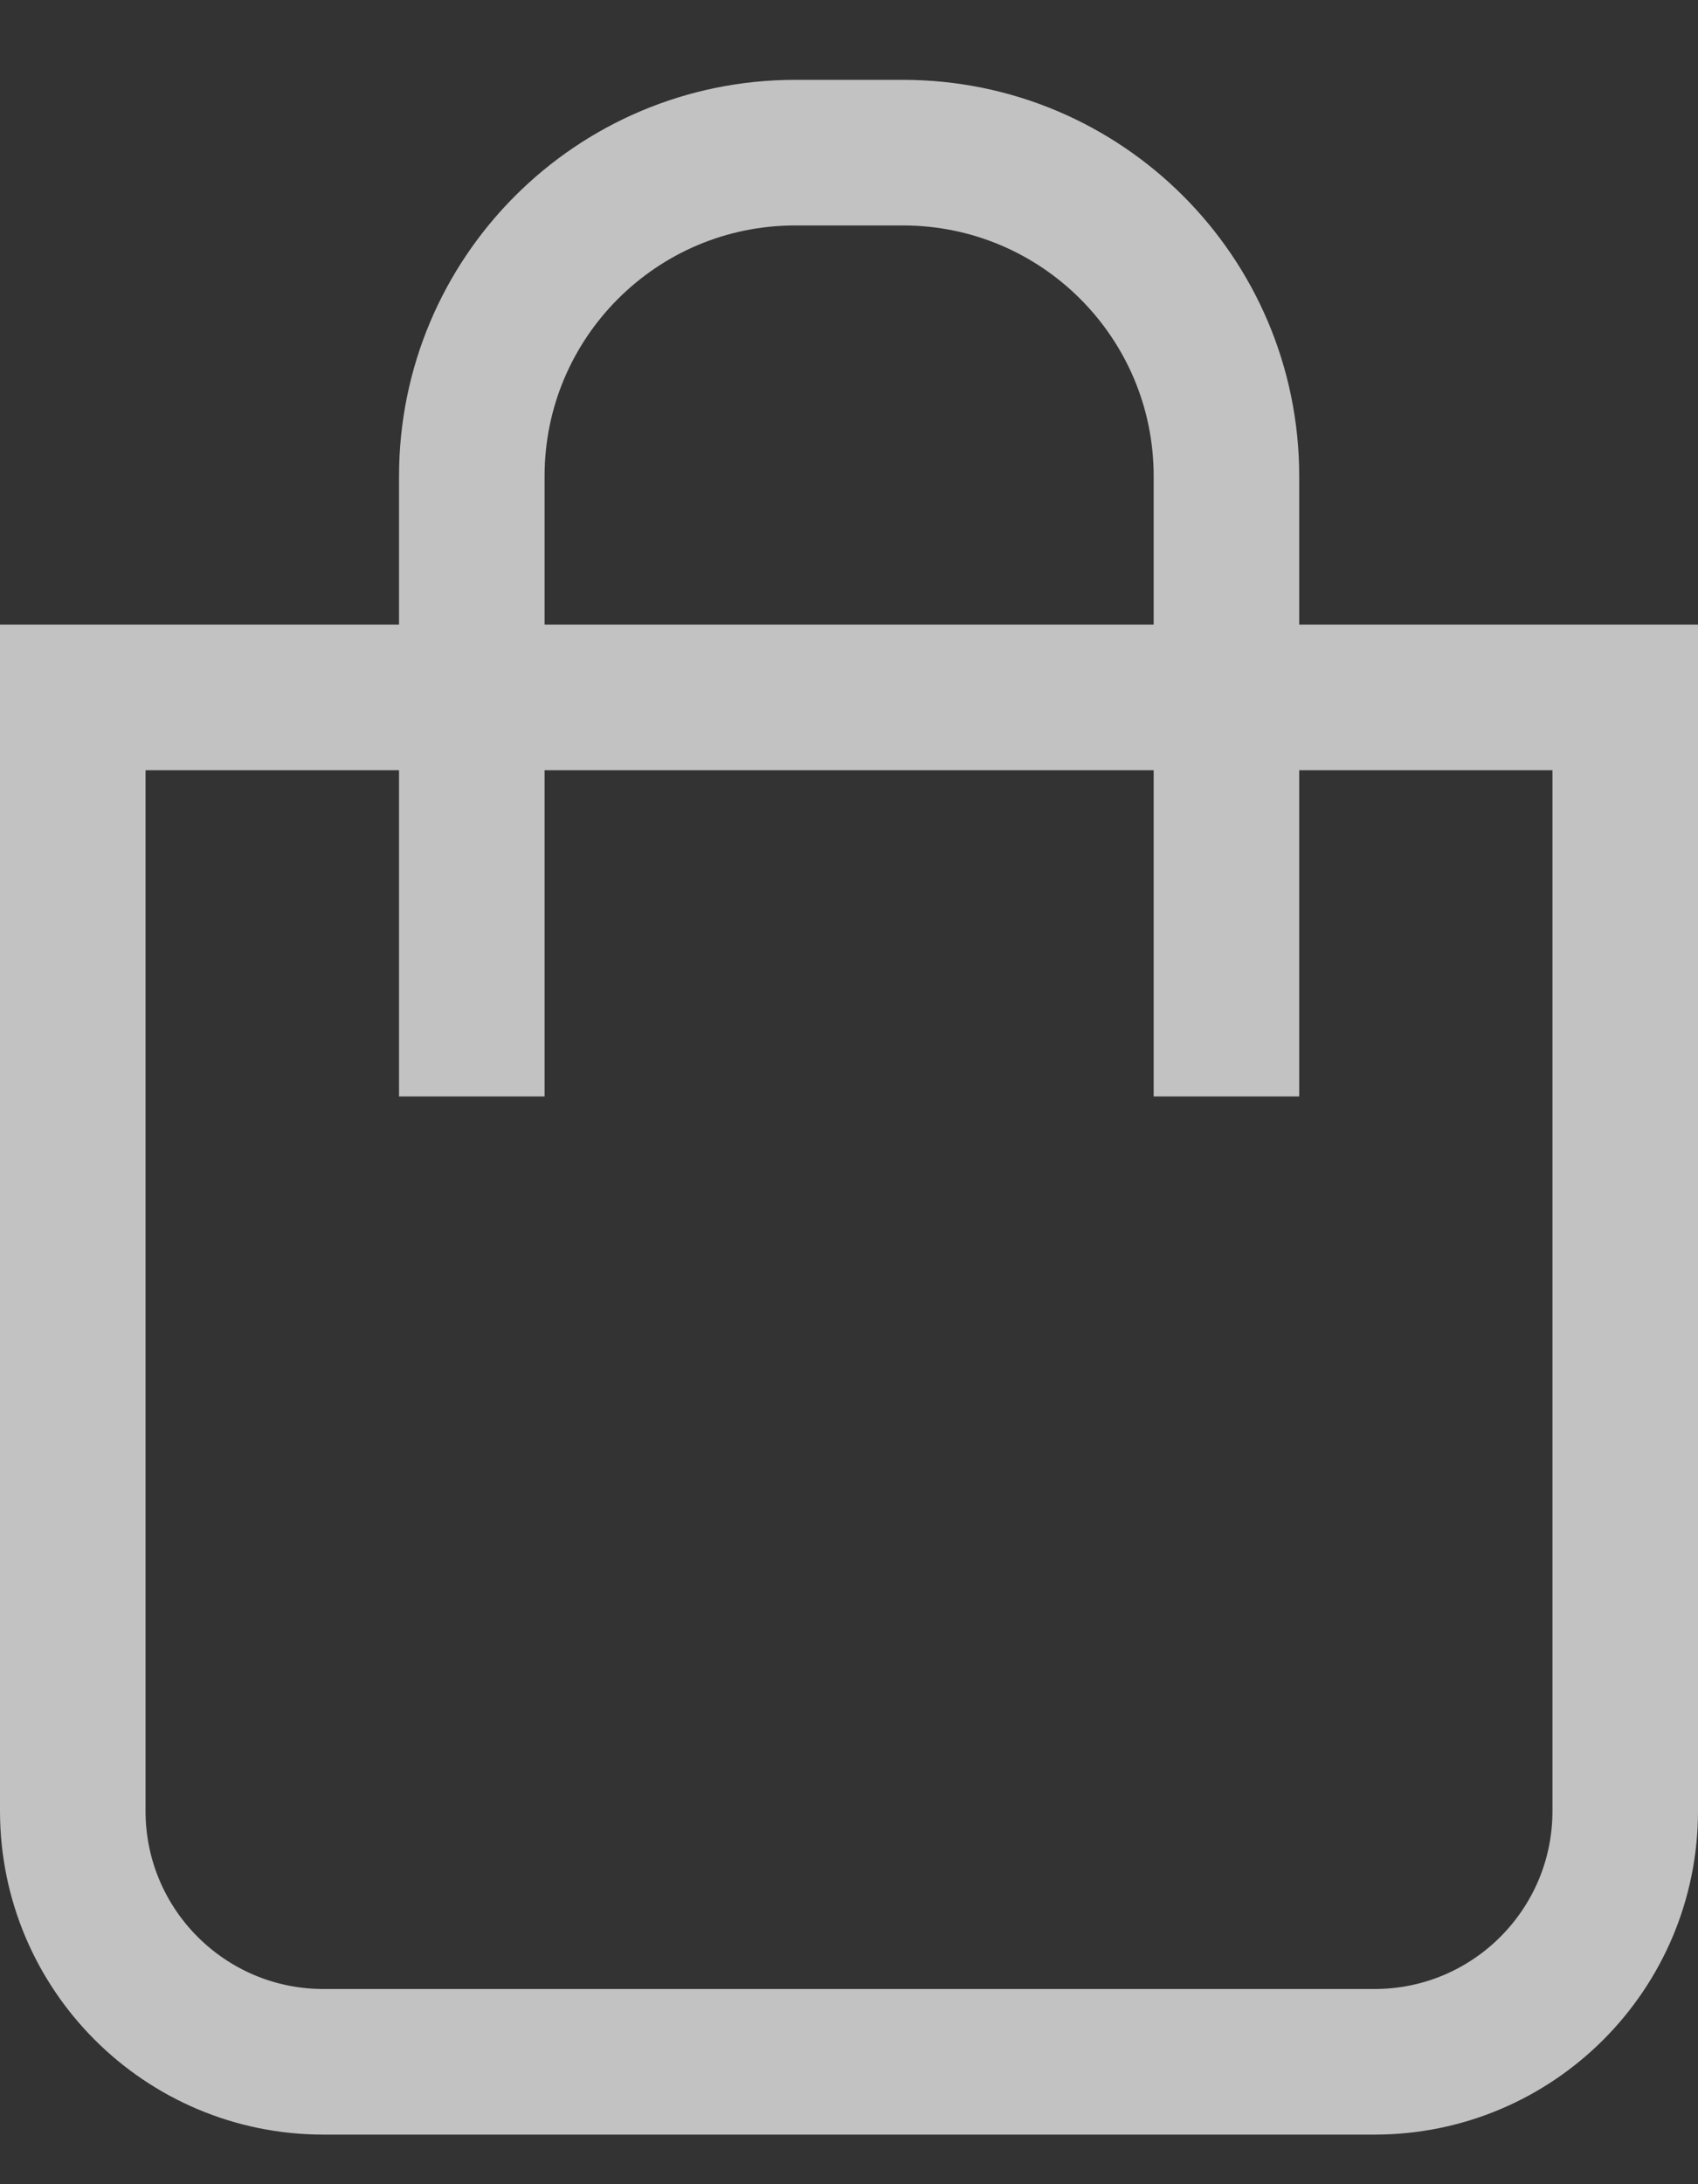 <svg width="21" height="27" viewBox="0 0 21 27" fill="none" xmlns="http://www.w3.org/2000/svg">
<rect x="0" y="0" width="21" height="27" fill="#333333" stroke="none"/>
<g opacity="0.7">
<path d="M0.9 8.621H20.1V22.387C20.1 24.099 18.712 25.487 17 25.487H4C2.288 25.487 0.9 24.099 0.9 22.387V8.621Z" stroke="white" stroke-width="1.8"/>
<path d="M5.835 13.554L5.835 5.887C5.835 3.678 7.625 1.887 9.835 1.887H11.168C13.377 1.887 15.168 3.678 15.168 5.887L15.168 13.554" stroke="white" stroke-width="1.8"/>
</g>
</svg>
